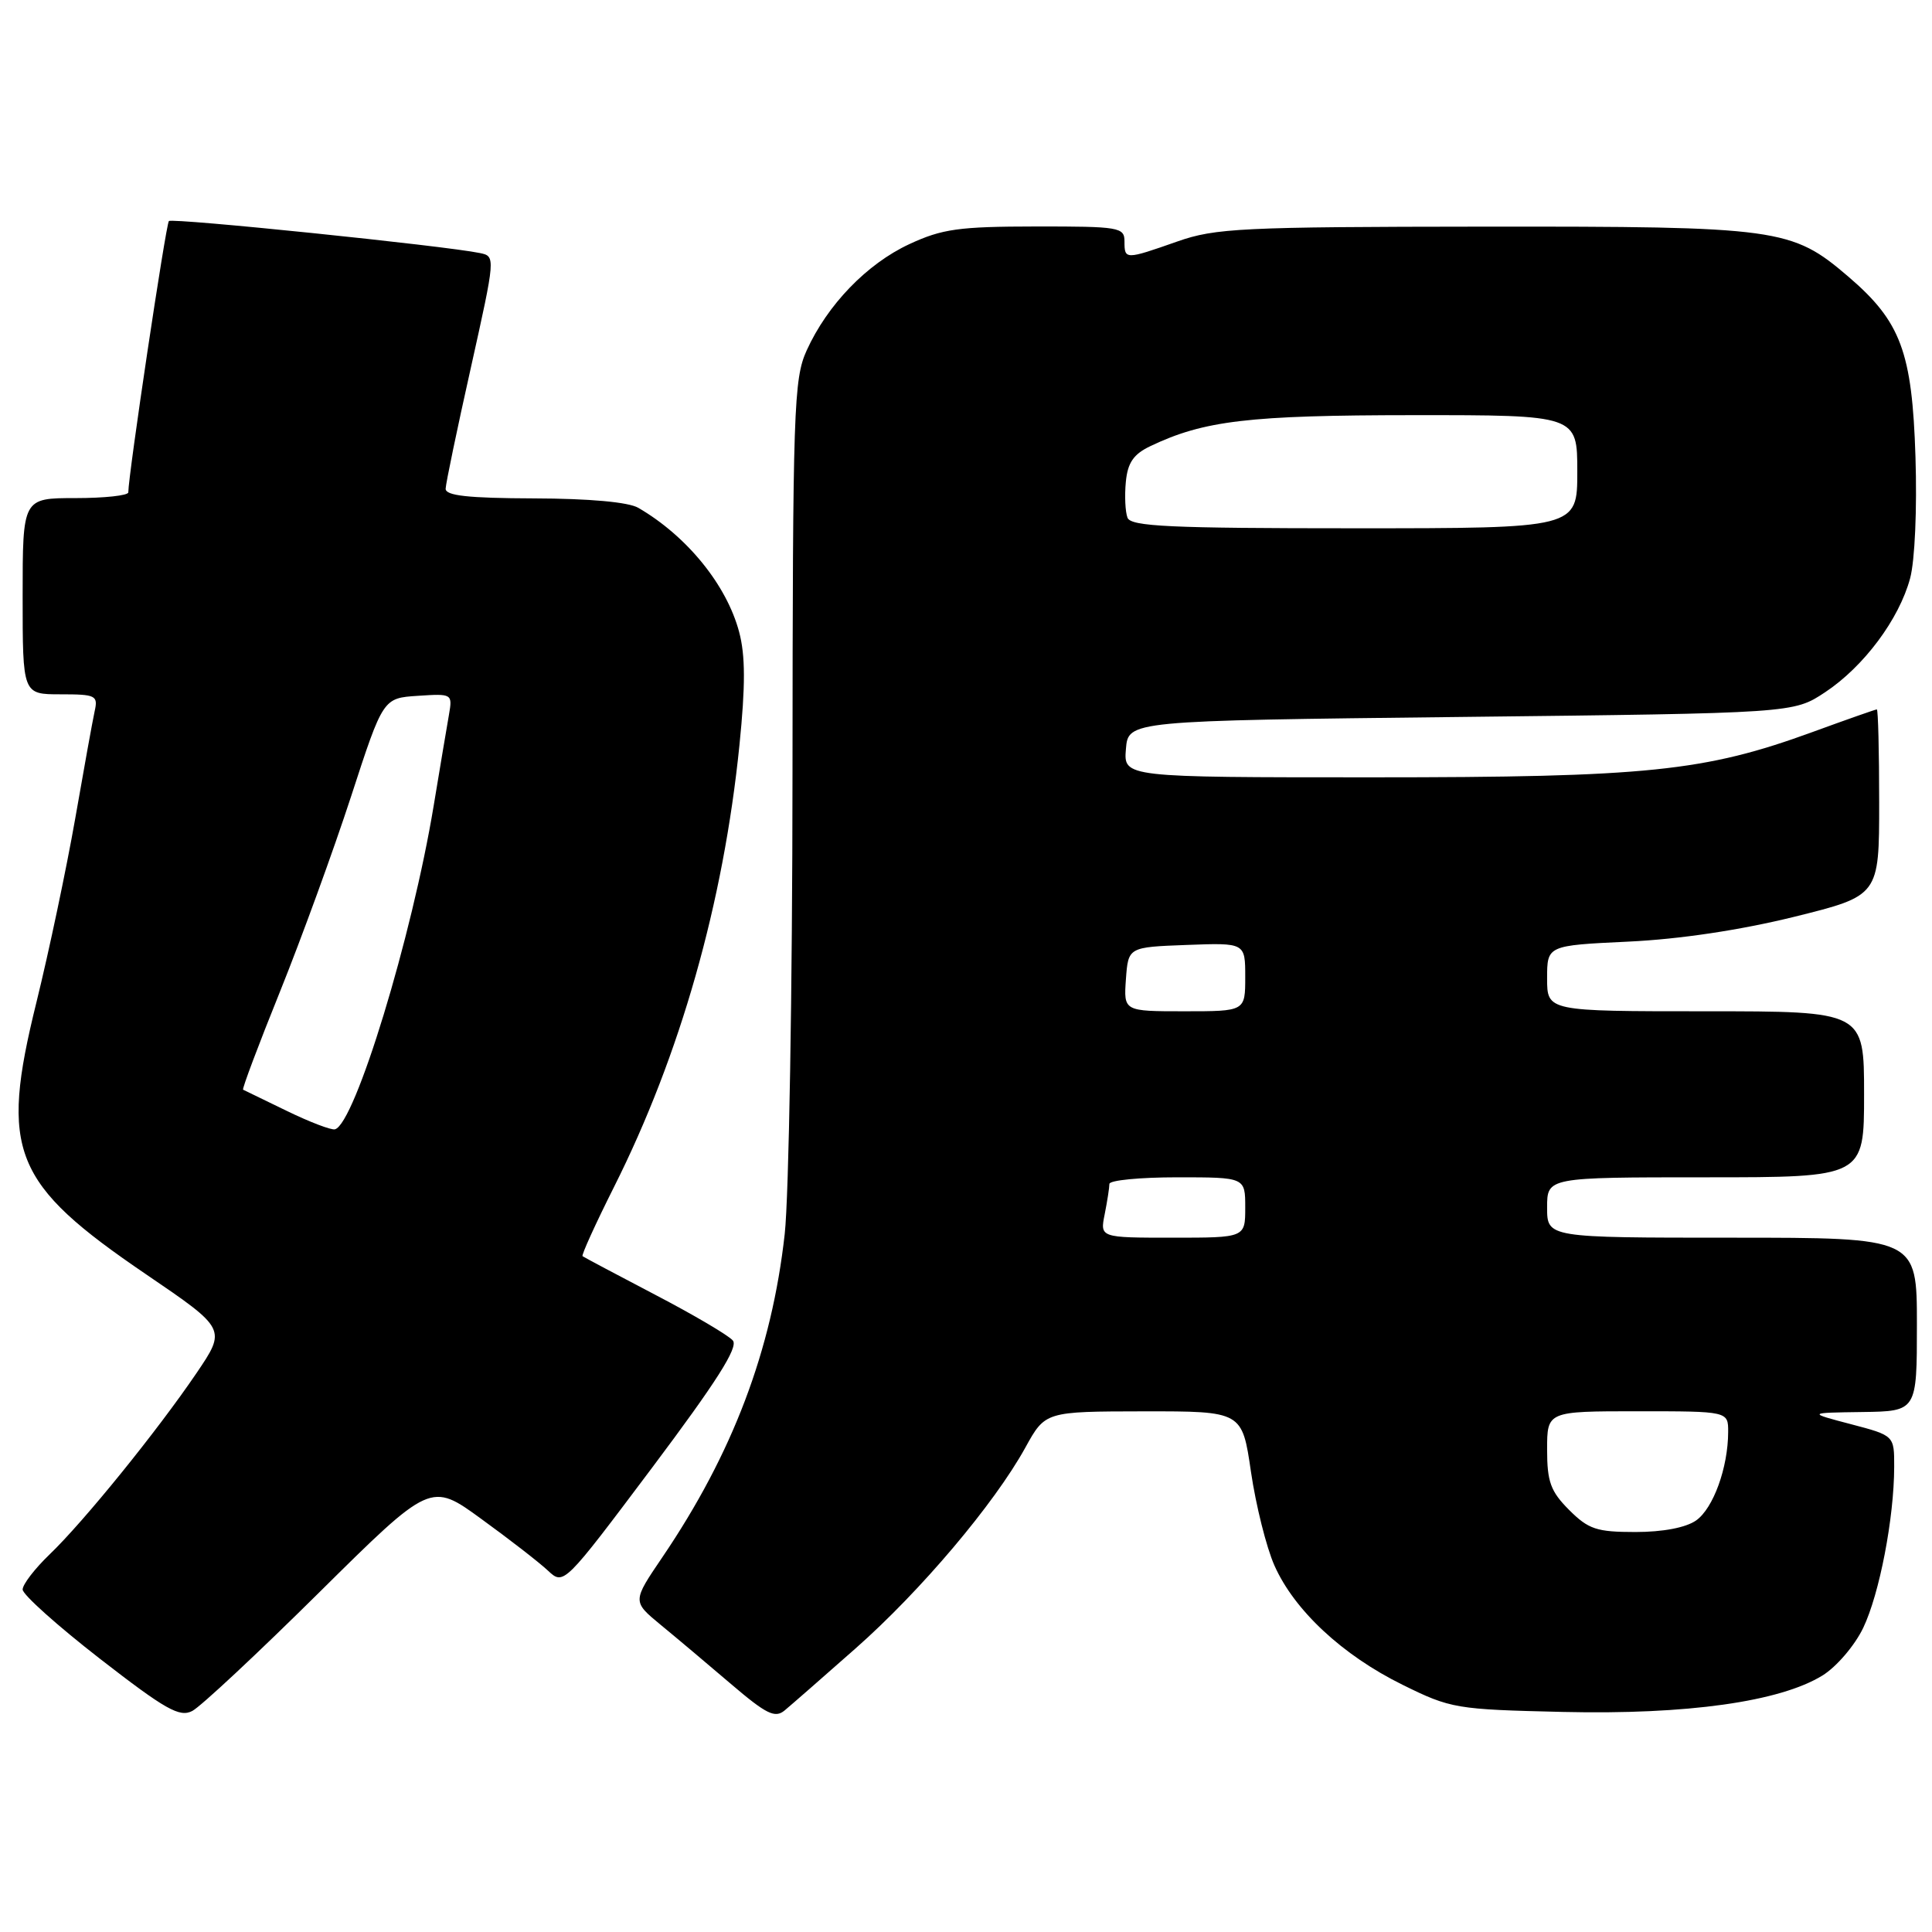 <?xml version="1.0" encoding="UTF-8" standalone="no"?>
<!DOCTYPE svg PUBLIC "-//W3C//DTD SVG 1.1//EN" "http://www.w3.org/Graphics/SVG/1.1/DTD/svg11.dtd" >
<svg xmlns="http://www.w3.org/2000/svg" xmlns:xlink="http://www.w3.org/1999/xlink" version="1.1" viewBox="0 0 256 256">
 <g >
 <path fill="currentColor"
d=" M 42.27 211.03 C 57.07 196.38 57.07 196.38 63.78 201.27 C 67.48 203.95 71.45 207.03 72.60 208.11 C 74.70 210.07 74.70 210.07 86.42 194.46 C 94.94 183.10 97.85 178.53 97.11 177.63 C 96.55 176.95 91.91 174.22 86.79 171.55 C 81.68 168.88 77.36 166.58 77.19 166.45 C 77.02 166.32 78.90 162.18 81.37 157.26 C 90.14 139.79 95.86 119.64 97.98 98.74 C 98.78 90.83 98.77 86.85 97.94 83.74 C 96.29 77.52 91.03 71.04 84.58 67.29 C 83.28 66.53 78.09 66.06 70.75 66.04 C 62.01 66.01 59.01 65.68 59.05 64.75 C 59.07 64.06 60.57 56.85 62.39 48.73 C 65.66 34.04 65.67 33.96 63.59 33.53 C 58.90 32.56 22.82 28.85 22.38 29.29 C 21.98 29.68 17.00 62.98 17.00 65.24 C 17.00 65.66 13.85 66.00 10.00 66.00 C 3.00 66.00 3.00 66.00 3.00 79.00 C 3.00 92.00 3.00 92.00 8.02 92.00 C 12.70 92.00 13.01 92.15 12.54 94.25 C 12.27 95.49 11.11 101.90 9.96 108.50 C 8.80 115.10 6.50 126.03 4.83 132.80 C -0.06 152.58 1.64 156.80 19.38 168.87 C 30.00 176.10 30.00 176.10 26.02 181.97 C 20.81 189.64 11.12 201.60 6.59 205.95 C 4.62 207.84 3.00 209.94 3.00 210.62 C 3.00 211.29 7.61 215.42 13.25 219.80 C 21.95 226.55 23.80 227.59 25.48 226.71 C 26.57 226.15 34.13 219.09 42.27 211.03 Z  M 113.36 218.43 C 121.99 210.82 131.75 199.27 135.86 191.82 C 138.50 187.03 138.50 187.03 151.55 187.01 C 164.59 187.00 164.59 187.00 165.76 195.03 C 166.41 199.45 167.80 205.03 168.87 207.44 C 171.50 213.37 177.88 219.32 185.84 223.24 C 192.24 226.40 192.91 226.51 207.09 226.84 C 223.54 227.22 235.85 225.49 241.49 222.01 C 243.35 220.86 245.76 218.04 246.88 215.71 C 249.04 211.21 250.98 201.14 250.99 194.36 C 251.00 190.22 251.00 190.22 245.25 188.71 C 239.50 187.20 239.50 187.20 246.75 187.10 C 254.00 187.00 254.00 187.00 254.00 175.50 C 254.00 164.00 254.00 164.00 229.50 164.00 C 205.00 164.00 205.00 164.00 205.00 160.00 C 205.00 156.00 205.00 156.00 226.00 156.00 C 247.00 156.00 247.00 156.00 247.00 145.00 C 247.00 134.00 247.00 134.00 226.00 134.00 C 205.00 134.00 205.00 134.00 205.00 129.64 C 205.00 125.28 205.00 125.28 215.75 124.77 C 222.58 124.45 230.61 123.24 237.75 121.48 C 249.00 118.69 249.00 118.69 249.00 106.35 C 249.00 99.56 248.86 94.00 248.69 94.00 C 248.52 94.00 244.68 95.35 240.16 97.00 C 225.85 102.22 218.30 103.00 181.81 103.00 C 148.88 103.00 148.88 103.00 149.19 99.25 C 149.50 95.50 149.50 95.50 193.57 95.00 C 237.65 94.50 237.65 94.50 241.83 91.73 C 246.95 88.34 251.64 82.06 253.10 76.63 C 253.73 74.30 254.03 67.42 253.81 60.53 C 253.37 46.63 251.87 42.61 244.92 36.66 C 237.40 30.22 235.73 30.00 196.57 30.03 C 164.51 30.06 161.03 30.23 156.00 32.00 C 149.11 34.42 149.00 34.42 149.00 32.00 C 149.00 30.11 148.34 30.00 137.25 30.01 C 127.05 30.02 124.84 30.33 120.49 32.35 C 114.86 34.97 109.64 40.38 106.89 46.43 C 105.17 50.22 105.04 54.11 105.01 102.50 C 105.00 131.10 104.53 158.55 103.98 163.50 C 102.27 178.92 97.08 192.61 87.76 206.35 C 83.79 212.20 83.79 212.20 87.52 215.28 C 89.58 216.97 93.77 220.50 96.85 223.13 C 101.56 227.15 102.69 227.70 103.97 226.64 C 104.81 225.94 109.04 222.25 113.36 218.43 Z  M 38.00 147.20 C 34.98 145.73 32.37 144.47 32.21 144.39 C 32.05 144.31 34.25 138.45 37.11 131.37 C 39.96 124.29 44.20 112.65 46.53 105.50 C 50.76 92.50 50.76 92.50 55.37 92.20 C 59.91 91.90 59.97 91.93 59.49 94.70 C 59.22 96.24 58.31 101.65 57.47 106.73 C 54.60 124.12 47.02 148.96 44.38 149.64 C 43.90 149.77 41.02 148.67 38.00 147.20 Z  M 207.92 200.08 C 205.46 197.61 205.00 196.35 205.00 192.08 C 205.00 187.00 205.00 187.00 217.00 187.00 C 229.00 187.00 229.00 187.00 228.99 189.75 C 228.98 194.46 227.02 199.87 224.74 201.47 C 223.38 202.42 220.34 203.00 216.70 203.00 C 211.56 203.00 210.49 202.64 207.92 200.08 Z  M 146.38 160.88 C 146.72 159.16 147.00 157.36 147.00 156.88 C 147.00 156.39 151.05 156.00 156.00 156.00 C 165.00 156.00 165.00 156.00 165.00 160.00 C 165.00 164.00 165.00 164.00 155.38 164.00 C 145.75 164.00 145.75 164.00 146.38 160.88 Z  M 149.19 129.75 C 149.50 125.50 149.50 125.50 157.25 125.21 C 165.00 124.92 165.00 124.92 165.00 129.46 C 165.00 134.00 165.00 134.00 156.94 134.00 C 148.89 134.00 148.89 134.00 149.19 129.75 Z  M 149.40 68.60 C 149.10 67.82 149.00 65.69 149.18 63.85 C 149.42 61.31 150.20 60.18 152.42 59.12 C 159.54 55.72 165.48 55.02 187.25 55.01 C 209.00 55.00 209.00 55.00 209.00 62.50 C 209.00 70.00 209.00 70.00 179.47 70.00 C 155.03 70.00 149.84 69.76 149.40 68.60 Z "/>
</g>
</svg>